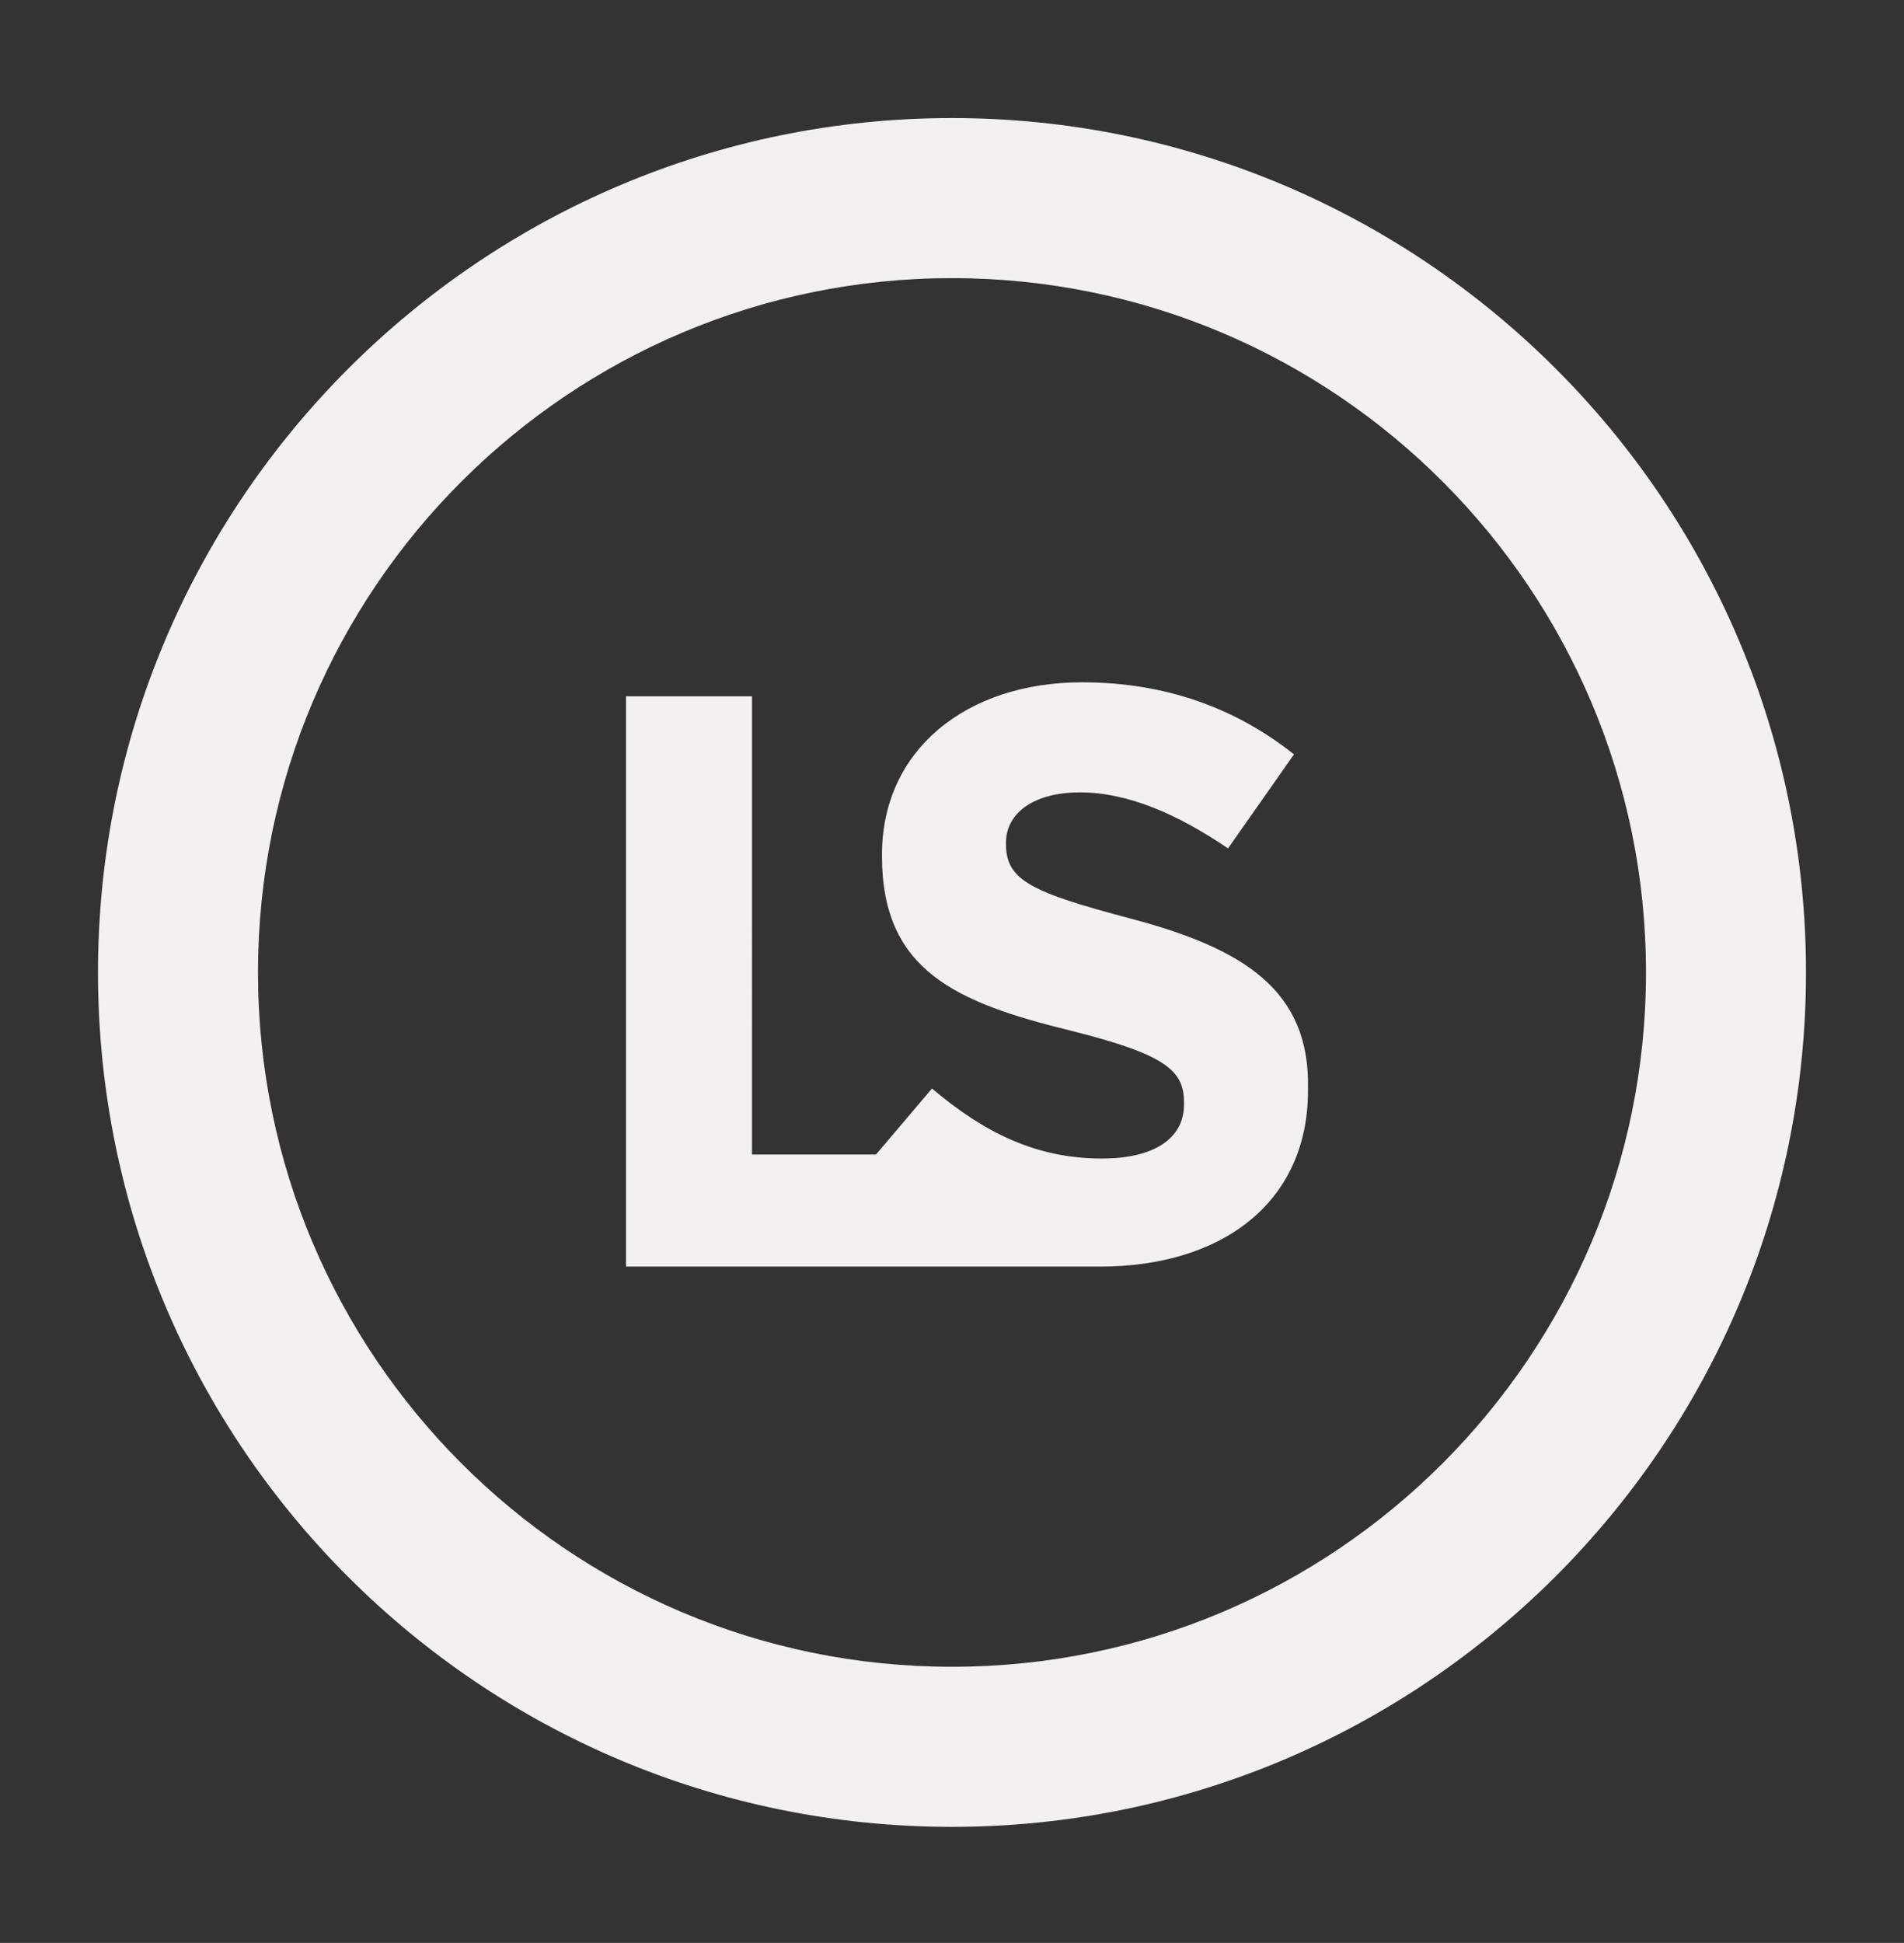 <?xml version="1.0" encoding="utf-8"?>
<!-- Generator: Adobe Illustrator 22.0.1, SVG Export Plug-In . SVG Version: 6.00 Build 0)  -->
<svg version="1.1" id="Layer_1" xmlns="http://www.w3.org/2000/svg" xmlns:xlink="http://www.w3.org/1999/xlink" x="0px" y="0px"
	 viewBox="0 0 95.2 97.1" style="enable-background:new 0 0 95.2 97.1;" xml:space="preserve">
<rect x="0" y="0" width="95.2" height="97.1" fill="#333333" stroke="none"/>
<style type="text/css">
	.st0{fill:#F4F0F0;}
</style>
<g>
	<path class="st0" d="M56.5,45.9c-4.9-1.3-6.2-1.9-6.2-3.7v-0.1c0-1.4,1.3-2.5,3.7-2.5s4.9,1.1,7.4,2.8l3.3-4.7
		c-2.9-2.3-6.4-3.6-10.6-3.6c-5.8,0-10,3.4-10,8.6v0.1c0,5.7,3.7,7.3,9.4,8.7c4.8,1.2,5.7,2,5.7,3.6v0.1c0,1.7-1.5,2.7-4.1,2.7
		c-3.3,0-5.9-1.3-8.5-3.5l-2.8,3.3h-6.2V34.8h-6.3v28.5H55l0,0c6.1,0,10.4-3.2,10.4-8.8v-0.1C65.5,49.5,62.2,47.4,56.5,45.9z"/>
</g>
<path class="st0" d="M47.6,5.9C24.1,5.9,4.9,25,4.9,48.6S24,91.3,47.6,91.3c23.5,0,42.7-19.1,42.7-42.7S71.1,5.9,47.6,5.9z
	 M47.6,83.3c-19.2,0-34.7-15.6-34.7-34.7c0-19.2,15.6-34.7,34.7-34.7c19.2,0,34.7,15.6,34.7,34.7S66.8,83.3,47.6,83.3z"/>
</svg>
